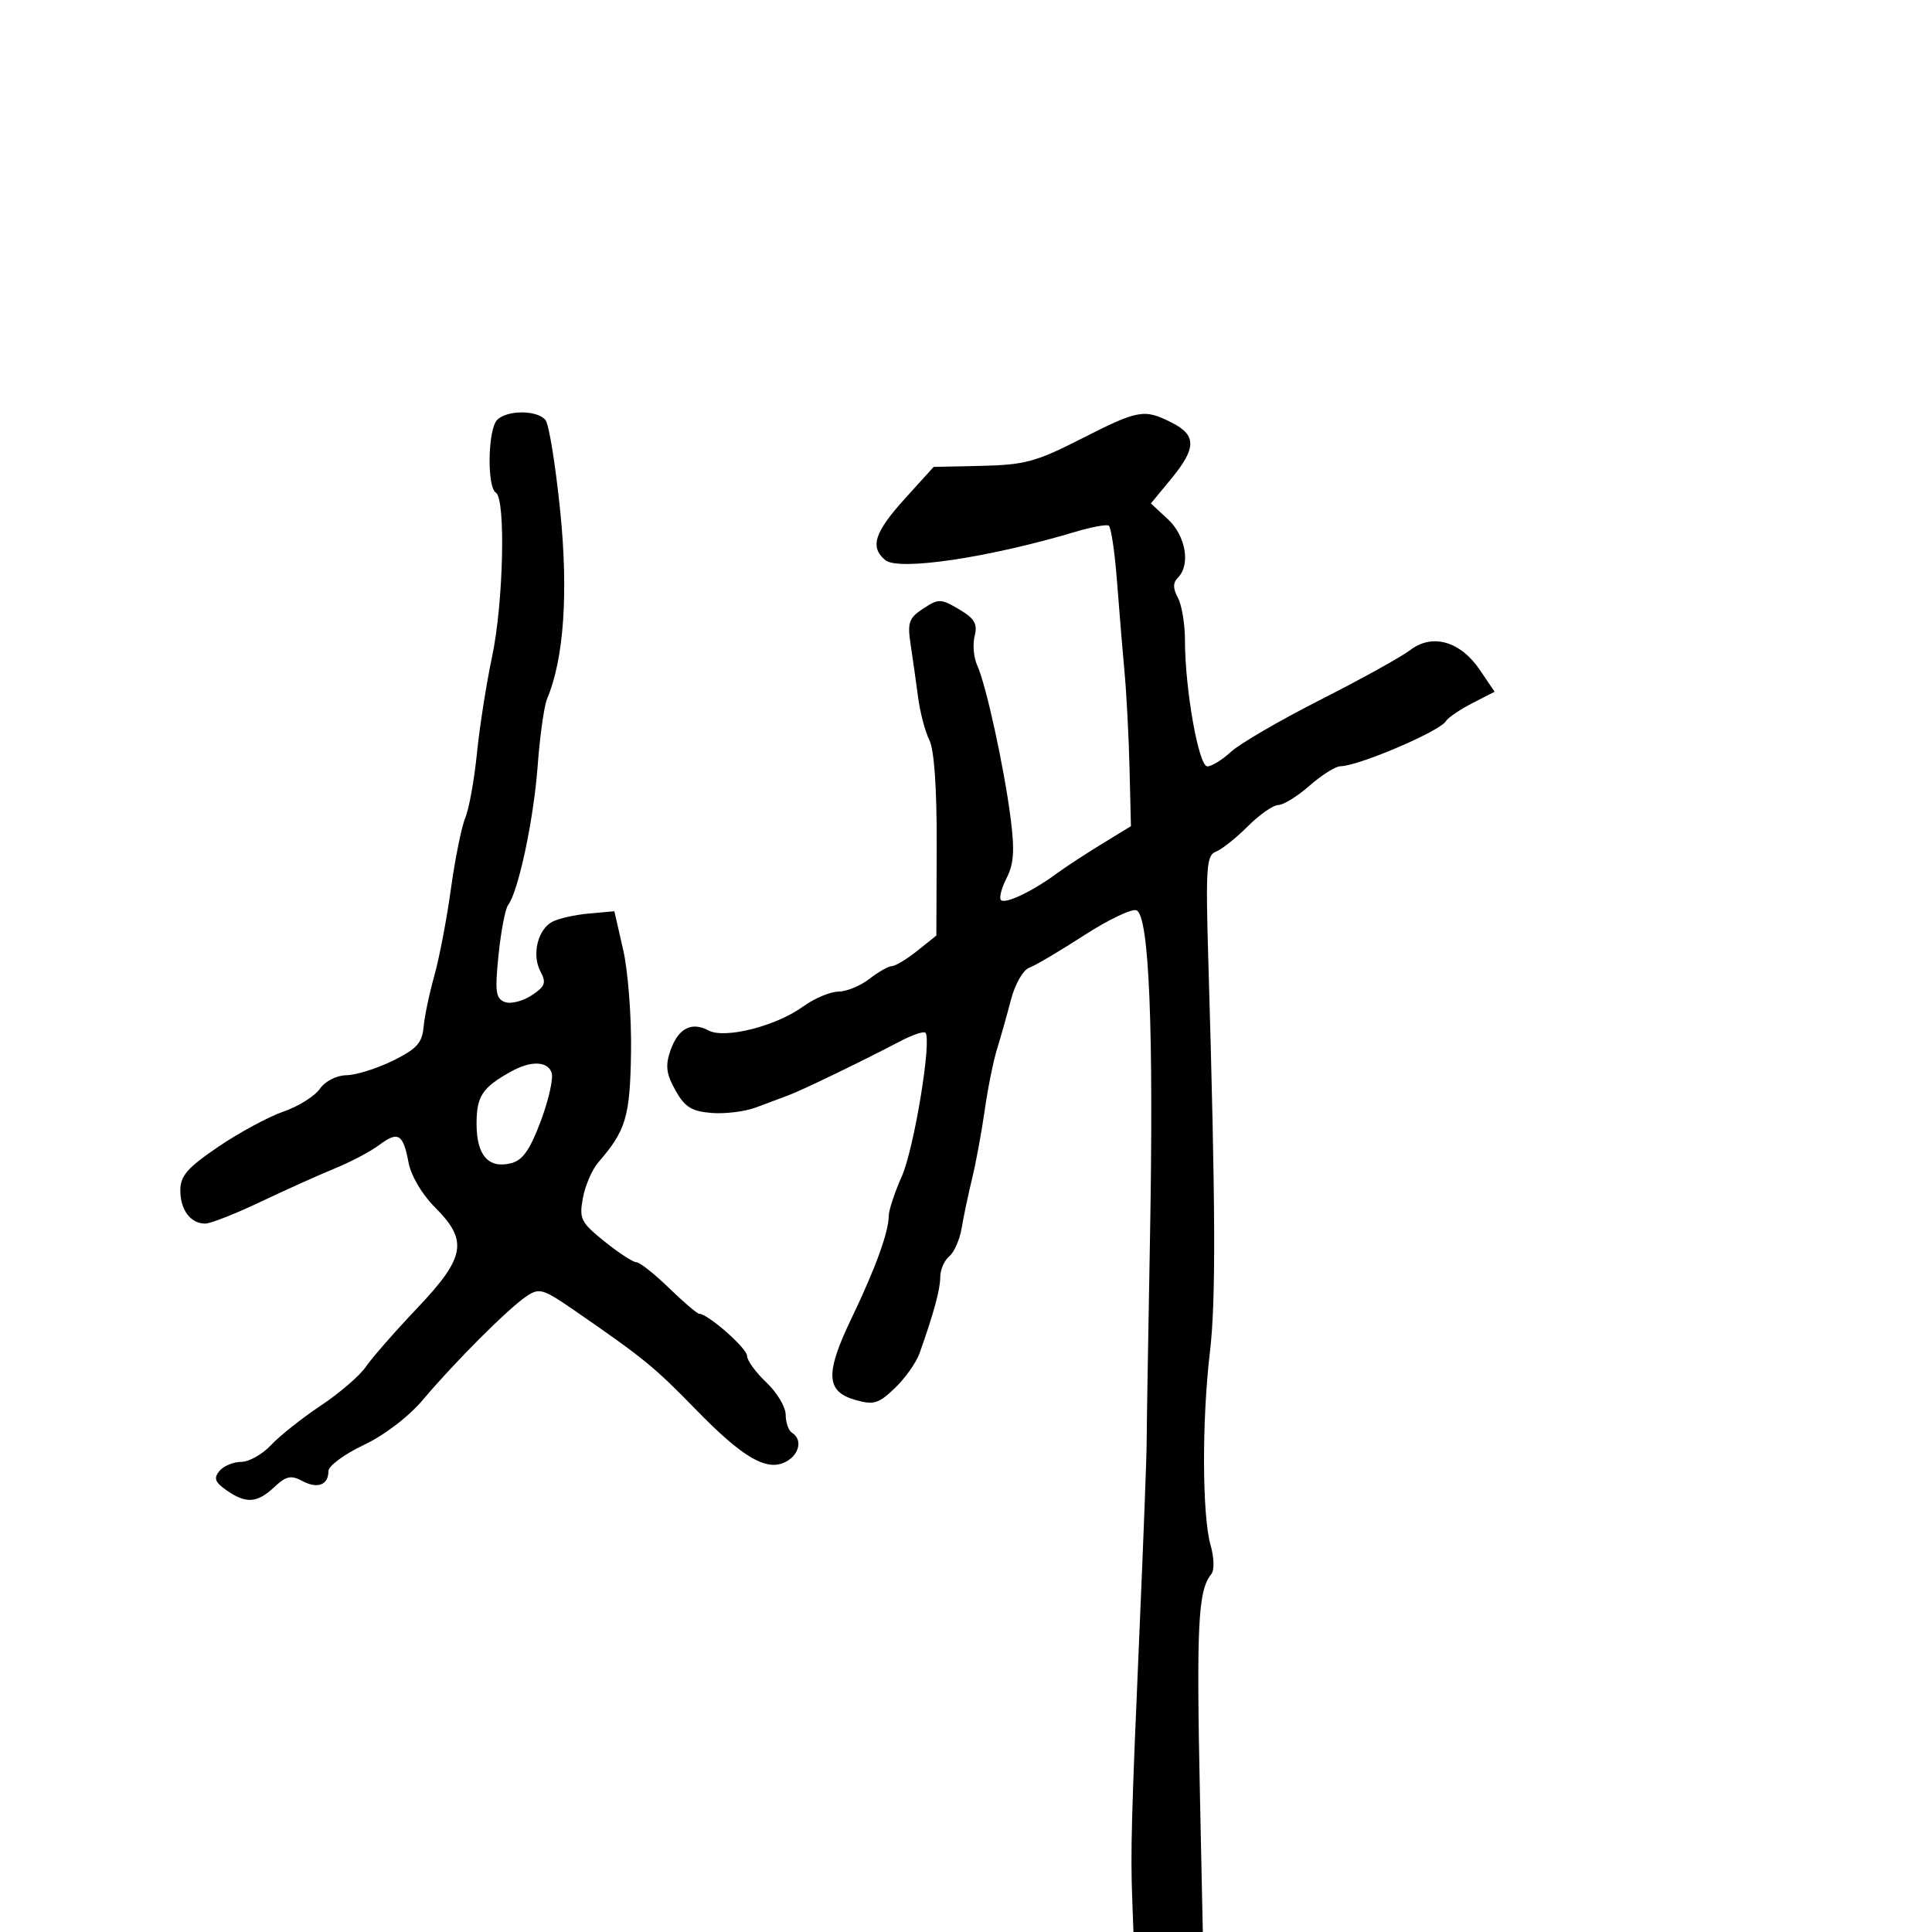 <svg xmlns="http://www.w3.org/2000/svg" width="300" height="300" viewBox="0 0 300 300" version="1.1">
	<path d="M 77.200 65.200 C 75.751 66.649, 75.592 75.630, 77 76.500 C 78.554 77.460, 78.175 93.663, 76.404 102 C 75.528 106.125, 74.471 112.875, 74.055 117 C 73.639 121.125, 72.825 125.625, 72.247 127 C 71.669 128.375, 70.668 133.325, 70.022 138 C 69.377 142.675, 68.217 148.750, 67.444 151.500 C 66.671 154.250, 65.917 157.850, 65.769 159.500 C 65.549 161.954, 64.680 162.902, 61 164.709 C 58.525 165.924, 55.288 166.936, 53.807 166.959 C 52.246 166.983, 50.500 167.876, 49.654 169.083 C 48.852 170.229, 46.308 171.817, 44.001 172.612 C 41.694 173.407, 37.150 175.861, 33.903 178.066 C 29.091 181.334, 28 182.585, 28 184.837 C 28 187.877, 29.593 190, 31.875 190 C 32.687 190, 36.534 188.486, 40.425 186.637 C 44.316 184.787, 49.525 182.445, 52 181.432 C 54.475 180.419, 57.565 178.789, 58.868 177.809 C 61.816 175.590, 62.600 176.052, 63.435 180.504 C 63.822 182.568, 65.527 185.460, 67.548 187.481 C 72.735 192.668, 72.278 195.229, 64.750 203.162 C 61.313 206.785, 57.737 210.871, 56.803 212.242 C 55.870 213.613, 52.720 216.325, 49.803 218.268 C 46.887 220.211, 43.409 222.971, 42.076 224.400 C 40.742 225.830, 38.660 227, 37.448 227 C 36.236 227, 34.718 227.634, 34.075 228.410 C 33.147 229.528, 33.374 230.149, 35.175 231.410 C 38.201 233.530, 39.930 233.414, 42.591 230.914 C 44.421 229.195, 45.183 229.028, 46.926 229.961 C 49.307 231.235, 51 230.598, 51 228.428 C 51 227.628, 53.458 225.811, 56.461 224.388 C 59.707 222.852, 63.460 219.981, 65.711 217.312 C 70.631 211.481, 78.903 203.208, 81.703 201.318 C 83.750 199.937, 84.284 200.092, 89.203 203.486 C 99.947 210.898, 101.632 212.273, 108 218.819 C 115.378 226.402, 119.092 228.556, 122.057 226.969 C 124.140 225.855, 124.635 223.510, 123 222.500 C 122.450 222.160, 122 220.895, 122 219.688 C 122 218.481, 120.650 216.219, 119 214.662 C 117.350 213.105, 116 211.247, 116 210.534 C 116 209.355, 109.909 204, 108.568 204 C 108.257 204, 106.148 202.200, 103.881 200 C 101.614 197.800, 99.337 196, 98.821 196 C 98.305 196, 96.078 194.550, 93.872 192.777 C 90.189 189.817, 89.914 189.266, 90.512 186.027 C 90.869 184.087, 91.942 181.600, 92.896 180.500 C 97.208 175.528, 97.828 173.446, 97.986 163.415 C 98.072 157.962, 97.525 150.800, 96.769 147.500 L 95.396 141.500 91.448 141.853 C 89.277 142.047, 86.718 142.623, 85.762 143.132 C 83.479 144.348, 82.548 148.287, 83.932 150.873 C 84.863 152.613, 84.645 153.186, 82.525 154.576 C 81.145 155.480, 79.276 155.936, 78.372 155.589 C 76.974 155.053, 76.831 153.958, 77.413 148.273 C 77.790 144.595, 78.456 141.117, 78.893 140.543 C 80.490 138.446, 82.868 127.283, 83.481 119 C 83.827 114.325, 84.491 109.600, 84.956 108.500 C 87.563 102.333, 88.278 92.059, 86.987 79.334 C 86.270 72.275, 85.250 65.938, 84.720 65.250 C 83.492 63.659, 78.772 63.628, 77.200 65.200 M 167.742 68.216 C 160.928 71.688, 159.069 72.190, 152.478 72.335 L 144.974 72.500 140.487 77.458 C 135.764 82.677, 135.042 84.960, 137.476 86.980 C 139.529 88.684, 153.615 86.583, 167 82.576 C 169.475 81.835, 171.797 81.404, 172.161 81.618 C 172.524 81.832, 173.103 85.718, 173.447 90.254 C 173.792 94.789, 174.323 101.200, 174.627 104.500 C 174.932 107.800, 175.278 114.503, 175.396 119.395 L 175.611 128.291 171.055 131.073 C 168.550 132.603, 165.375 134.685, 164 135.699 C 160.324 138.411, 156.086 140.419, 155.428 139.761 C 155.111 139.445, 155.507 137.907, 156.307 136.343 C 157.432 134.146, 157.571 132.023, 156.922 127 C 155.895 119.049, 153.101 106.275, 151.744 103.327 C 151.194 102.132, 151.013 100.083, 151.342 98.775 C 151.820 96.869, 151.339 96.041, 148.923 94.613 C 146.092 92.941, 145.749 92.934, 143.356 94.502 C 141.124 95.965, 140.881 96.660, 141.403 100.086 C 141.731 102.239, 142.251 105.912, 142.557 108.250 C 142.863 110.588, 143.650 113.585, 144.307 114.912 C 145.068 116.450, 145.481 122.386, 145.449 131.298 L 145.397 145.272 142.449 147.631 C 140.827 148.928, 139.050 150.002, 138.500 150.017 C 137.950 150.032, 136.375 150.924, 135 152 C 133.625 153.076, 131.457 153.966, 130.183 153.978 C 128.909 153.990, 126.434 155.038, 124.683 156.307 C 120.493 159.345, 112.535 161.357, 110.024 160.013 C 107.373 158.594, 105.308 159.677, 104.110 163.115 C 103.290 165.467, 103.444 166.726, 104.869 169.285 C 106.320 171.893, 107.375 172.560, 110.457 172.818 C 112.547 172.993, 115.662 172.610, 117.379 171.967 C 119.095 171.324, 121.400 170.462, 122.500 170.050 C 124.626 169.255, 134.041 164.698, 139.770 161.691 C 141.665 160.697, 143.431 160.098, 143.694 160.360 C 144.728 161.395, 141.948 178.330, 140.032 182.660 C 138.915 185.187, 138 187.953, 138 188.806 C 138 191.288, 135.942 196.957, 132.256 204.632 C 128.109 213.263, 128.226 216.069, 132.784 217.371 C 135.678 218.198, 136.411 217.980, 138.961 215.537 C 140.553 214.012, 142.275 211.580, 142.788 210.133 C 145.015 203.849, 146 200.222, 146 198.301 C 146 197.170, 146.628 195.724, 147.395 195.087 C 148.162 194.451, 149.029 192.483, 149.322 190.715 C 149.616 188.947, 150.347 185.475, 150.948 183 C 151.549 180.525, 152.431 175.749, 152.907 172.386 C 153.383 169.023, 154.245 164.748, 154.822 162.886 C 155.399 161.024, 156.375 157.564, 156.991 155.197 C 157.610 152.823, 158.871 150.618, 159.806 150.277 C 160.738 149.938, 164.569 147.676, 168.320 145.250 C 172.071 142.824, 175.737 141.069, 176.467 141.349 C 178.441 142.107, 179.166 159.778, 178.565 192.500 C 178.283 207.900, 178.052 222.075, 178.053 224 C 178.054 225.925, 177.557 238.975, 176.949 253 C 175.685 282.120, 175.540 287.441, 175.808 294.750 L 176 300 181.386 300 L 186.772 300 186.336 279.250 C 185.766 252.159, 186.027 246.989, 188.092 244.422 C 188.586 243.809, 188.535 241.870, 187.974 239.922 C 186.667 235.380, 186.616 220.558, 187.870 210 C 188.820 202.004, 188.763 187.649, 187.630 149.190 C 187.202 134.668, 187.330 132.810, 188.802 132.246 C 189.712 131.897, 191.943 130.124, 193.761 128.306 C 195.579 126.488, 197.711 125, 198.499 125 C 199.286 125, 201.468 123.650, 203.347 122 C 205.226 120.350, 207.380 118.993, 208.132 118.985 C 210.929 118.954, 223.521 113.584, 224.496 112.006 C 224.845 111.442, 226.694 110.179, 228.605 109.198 L 232.081 107.415 229.790 104.026 C 226.778 99.569, 222.414 98.317, 219 100.929 C 217.625 101.981, 211.348 105.457, 205.050 108.654 C 198.753 111.850, 192.500 115.486, 191.154 116.733 C 189.809 117.980, 188.153 119, 187.476 119 C 186.124 119, 184 107.017, 184 99.393 C 184 96.905, 183.508 93.950, 182.907 92.827 C 182.117 91.350, 182.117 90.483, 182.907 89.693 C 184.897 87.703, 184.126 83.197, 181.355 80.628 L 178.710 78.176 181.855 74.360 C 185.821 69.549, 185.819 67.555, 181.846 65.573 C 177.621 63.465, 176.739 63.631, 167.742 68.216 M 79.357 166.387 C 74.887 168.871, 74 170.214, 74 174.500 C 74 179.403, 75.842 181.508, 79.360 180.624 C 81.165 180.172, 82.293 178.564, 83.988 174.032 C 85.221 170.736, 85.967 167.356, 85.646 166.520 C 84.967 164.750, 82.401 164.696, 79.357 166.387" stroke="none" fill="black" fill-rule="evenodd"/>
</svg>